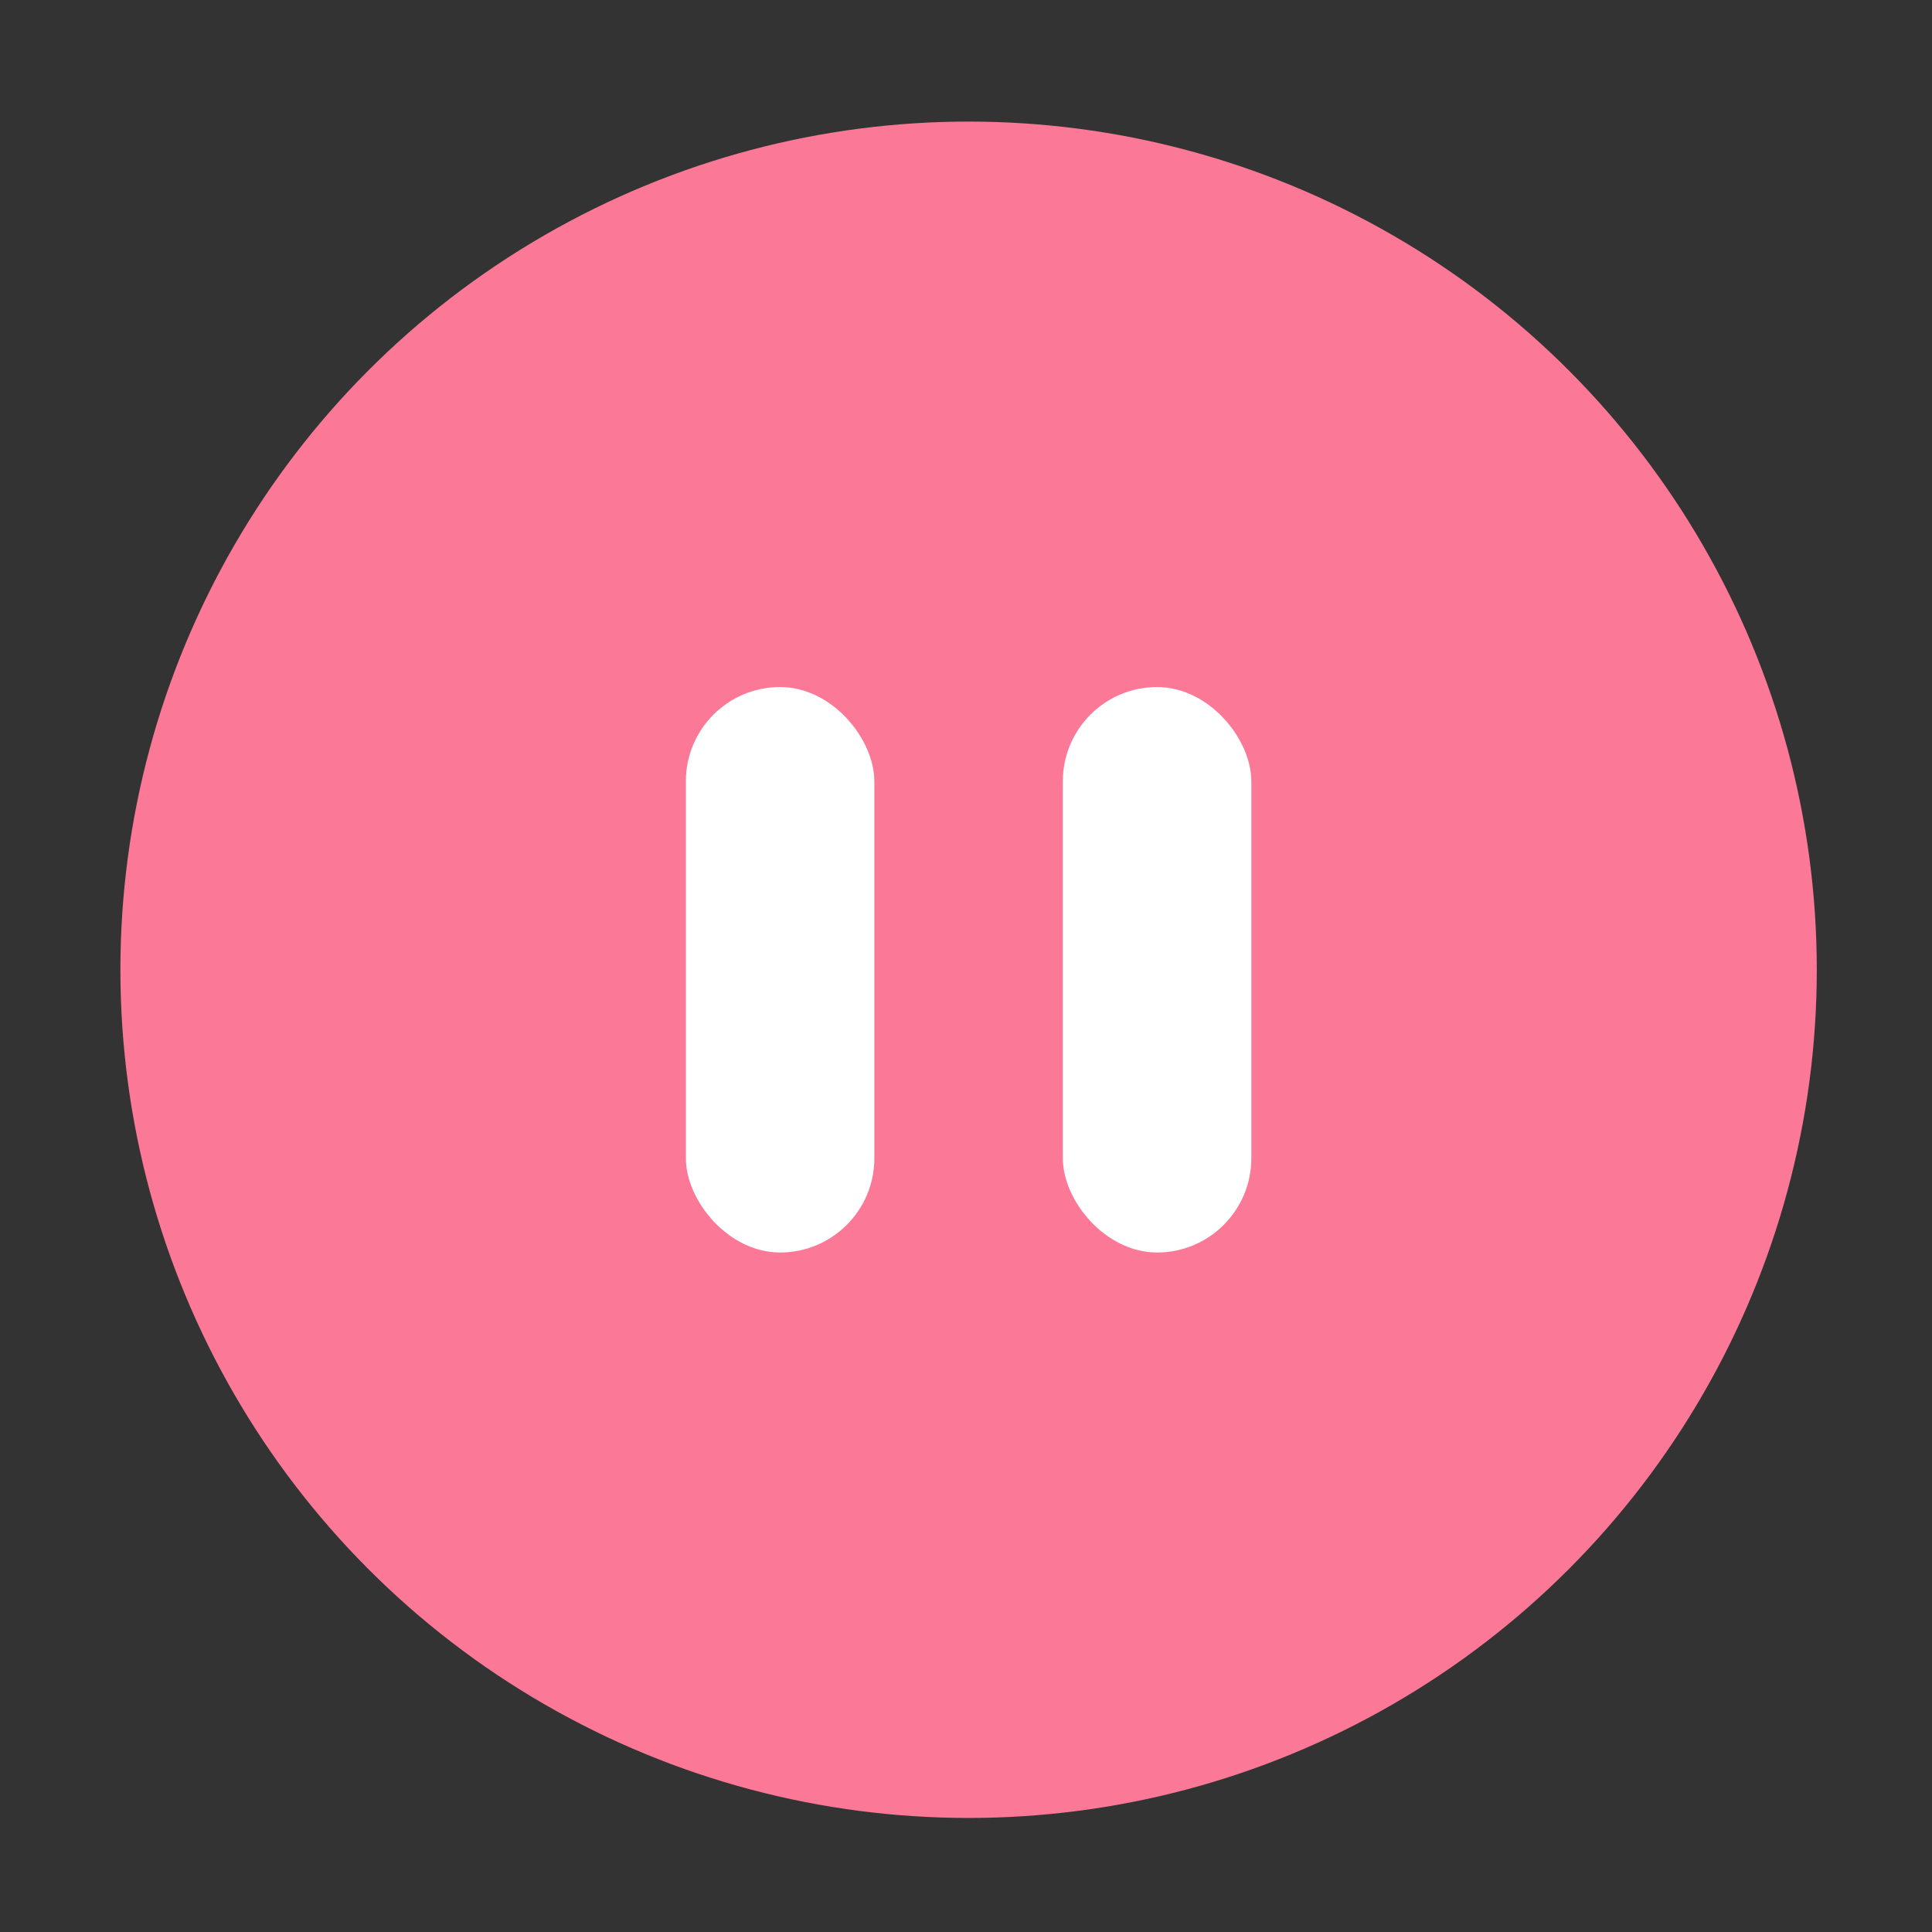 <svg width="41" height="41" viewBox="0 0 41 41" fill="none" xmlns="http://www.w3.org/2000/svg">
<rect x="0" y="0" width="41" height="41" fill="#333333" stroke="none"/>
<circle cx="20.555" cy="20.58" r="18" fill="#FB7897"/>
<rect x="14.555" y="14.58" width="4" height="12" rx="2" fill="white"/>
<rect x="22.555" y="14.58" width="4" height="12" rx="2" fill="white"/>
</svg>
